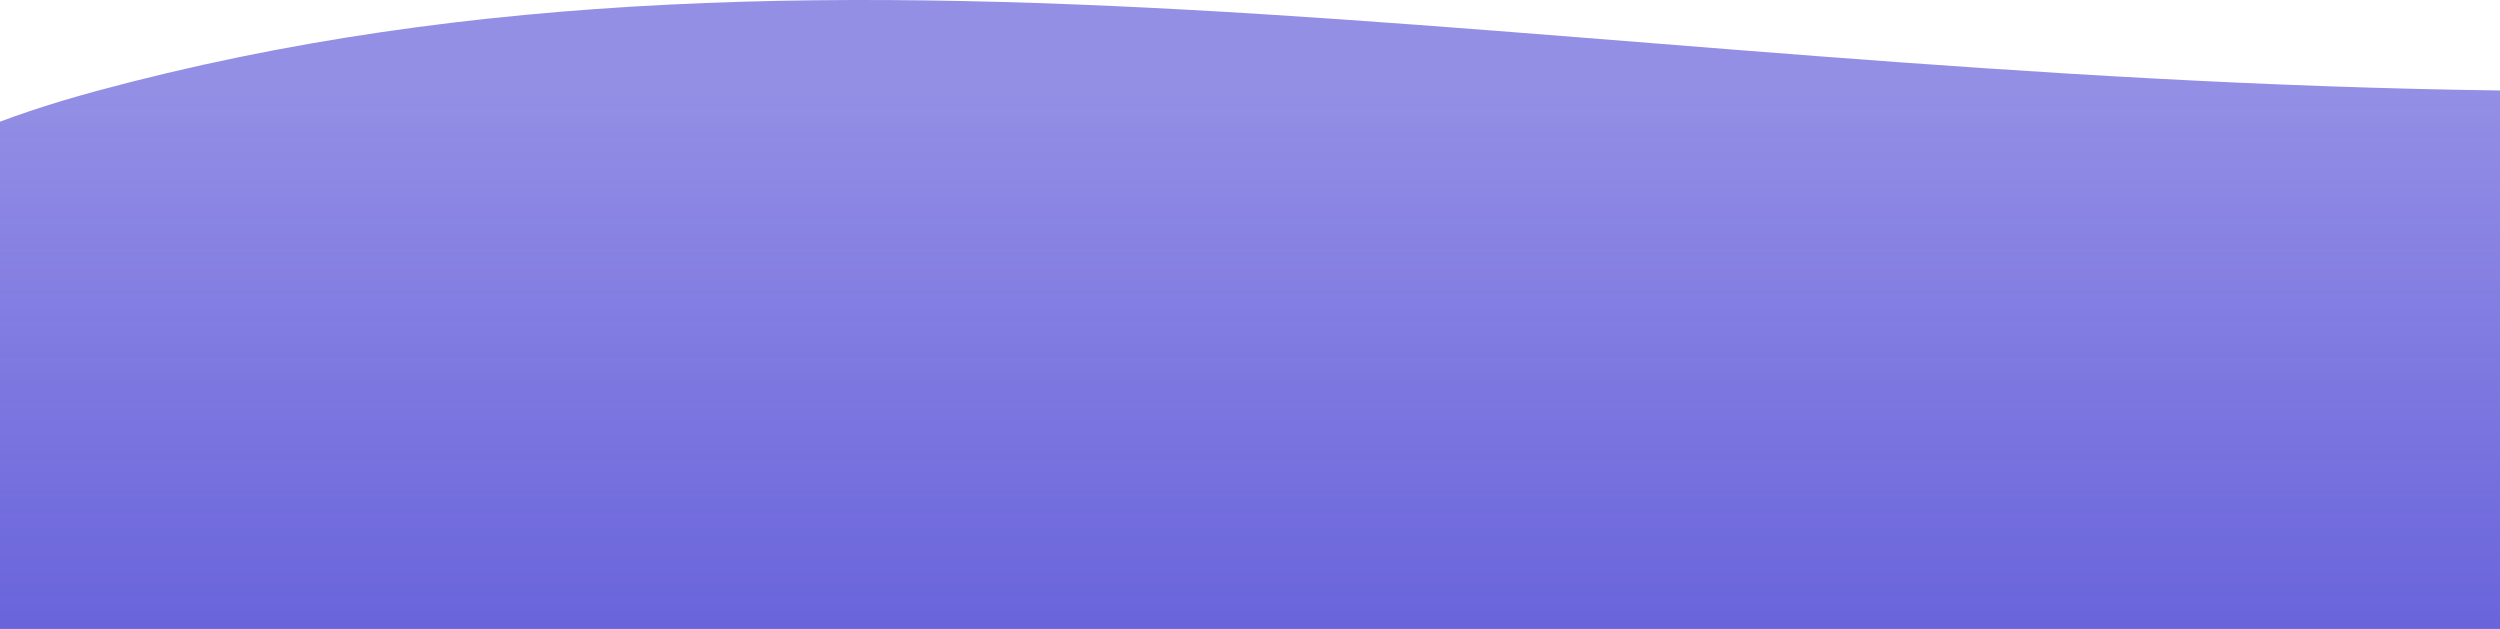 <svg width="1280" height="322" viewBox="0 0 1280 322" fill="none" xmlns="http://www.w3.org/2000/svg">
<path d="M49.196 46.656C436.637 -58.32 829.205 46.656 1329 46.656V527L49.196 412.834C49.196 412.834 -338.245 151.633 49.196 46.656Z" fill="url(#paint0_linear_198_2202)"/>
<defs>
<linearGradient id="paint0_linear_198_2202" x1="689.098" y1="46.656" x2="689.098" y2="527" gradientUnits="userSpaceOnUse">
<stop stop-color="#4B44D4" stop-opacity="0.6"/>
<stop offset="1" stop-color="#4B44D4"/>
</linearGradient>
</defs>
</svg>
